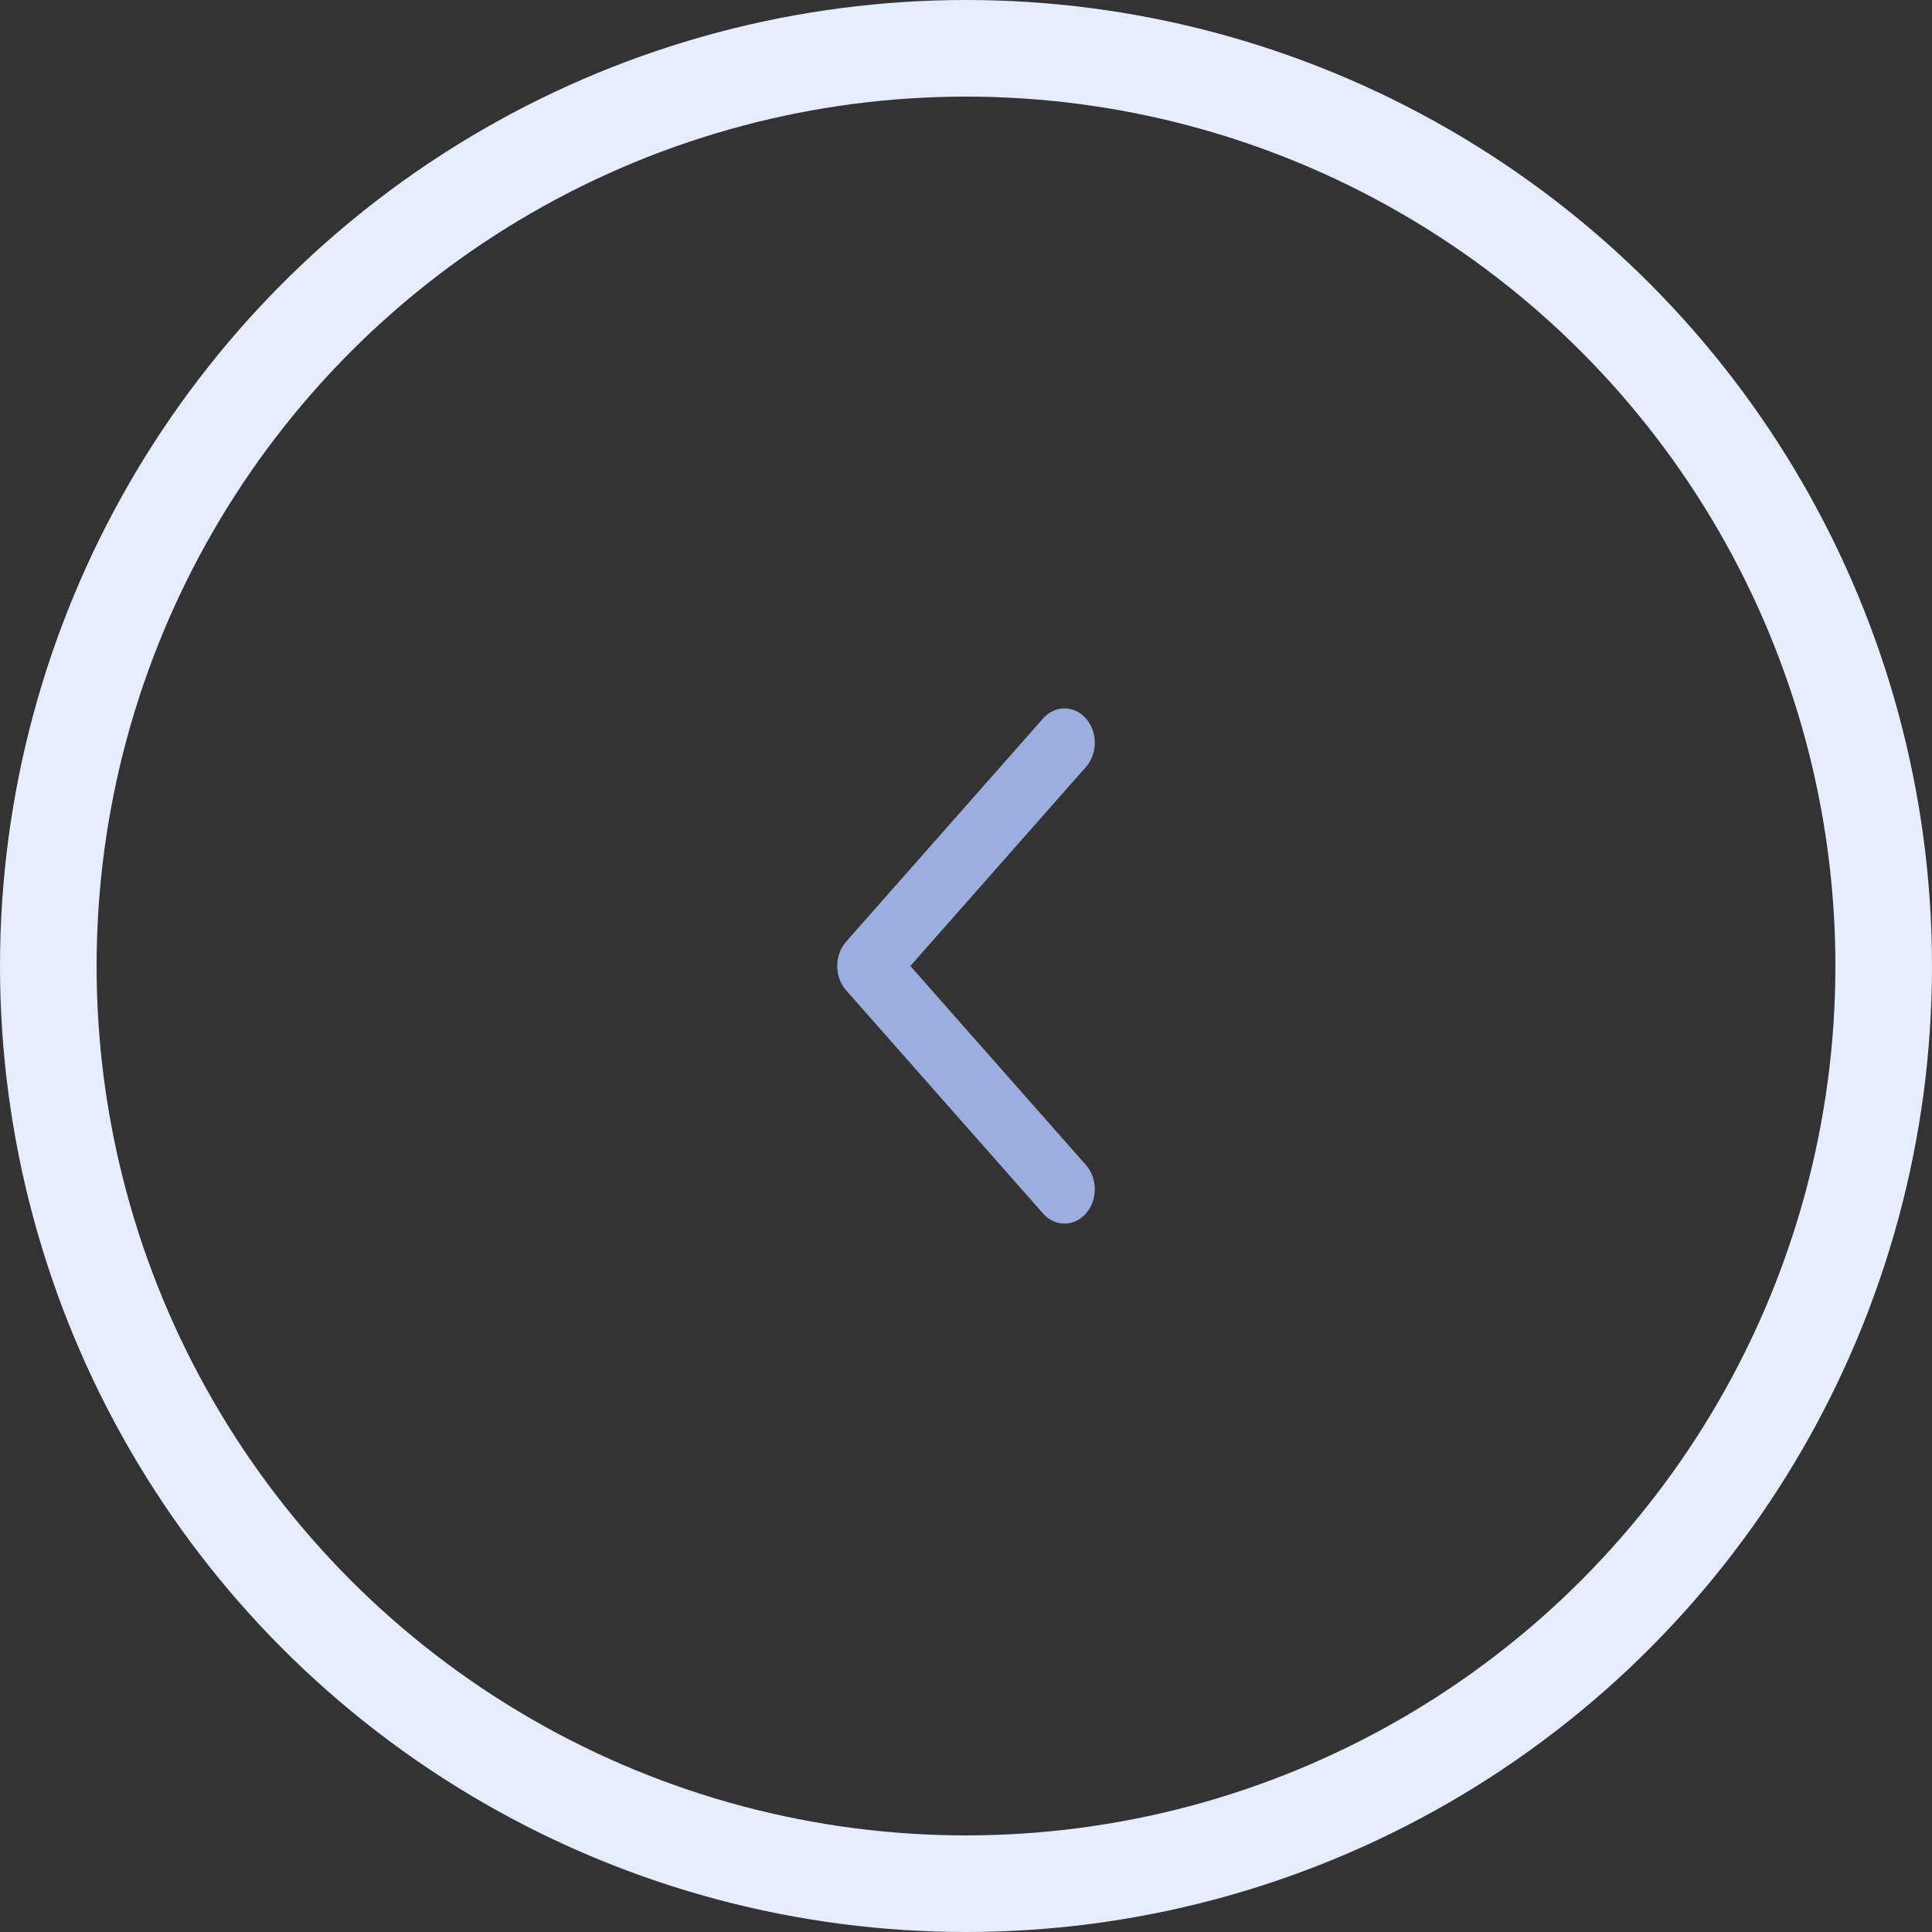 <svg width="30" height="30" viewBox="0 0 30 30" fill="none" xmlns="http://www.w3.org/2000/svg">
<rect x="0" y="0" width="30" height="30" fill="#333333" stroke="none"/>
<circle cx="15" cy="15" r="14.25" stroke="#E5EDFF" stroke-width="1.5"/>
<path fill-rule="evenodd" clip-rule="evenodd" d="M16.862 11.156C17.046 11.364 17.046 11.702 16.862 11.91L14.136 15L16.862 18.09C17.046 18.298 17.046 18.636 16.862 18.844C16.678 19.052 16.38 19.052 16.197 18.844L13.138 15.377C12.954 15.169 12.954 14.831 13.138 14.623L16.197 11.156C16.38 10.948 16.678 10.948 16.862 11.156Z" fill="#9CAEDD"/>
</svg>
